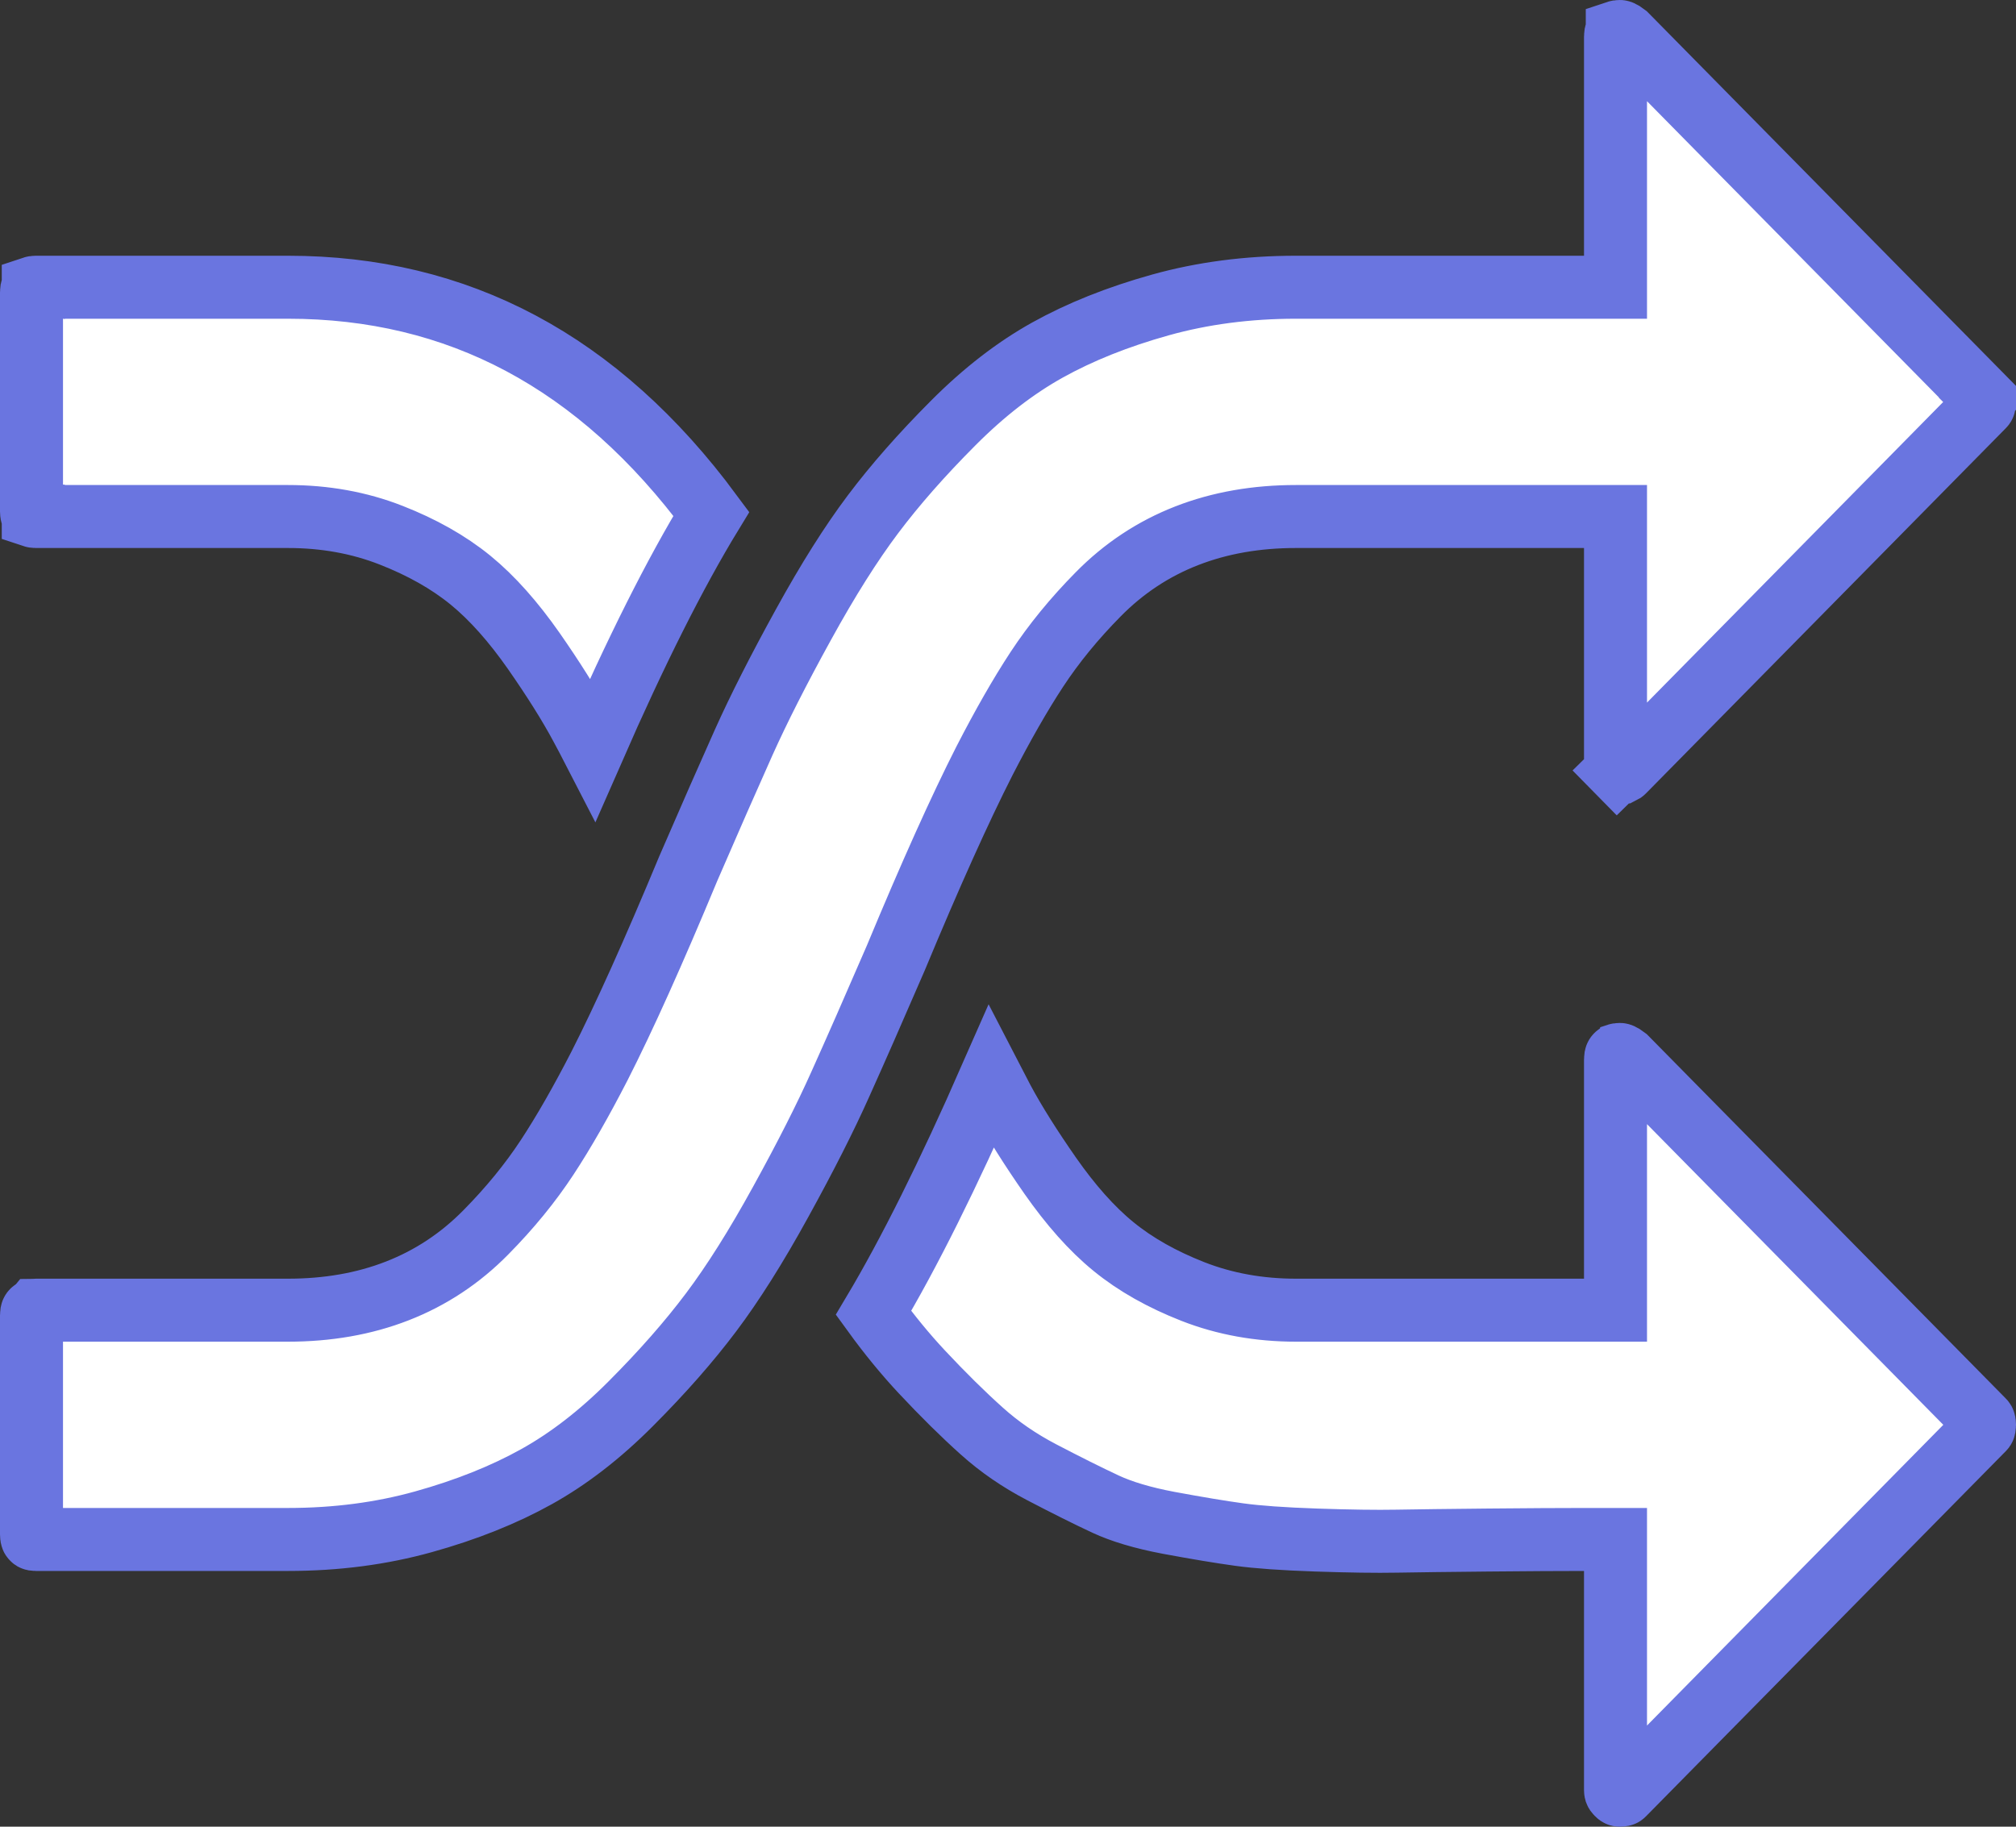 <svg width="32" height="29" viewBox="0 0 32 29" fill="none" xmlns="http://www.w3.org/2000/svg">
<rect x="0" y="0" width="32" height="29" fill="#333333" stroke="none"/>
<g clip-path="url(#clip0)">
<path d="M25.643 24.94V24.44H25.143C24.76 24.44 24.252 24.443 23.62 24.449C22.989 24.455 22.505 24.461 22.169 24.467C21.848 24.473 21.424 24.467 20.892 24.449C20.363 24.431 19.96 24.402 19.675 24.363C19.376 24.322 19.004 24.26 18.556 24.177C18.13 24.097 17.799 23.995 17.551 23.88C17.262 23.745 16.924 23.576 16.535 23.373C16.177 23.186 15.861 22.968 15.584 22.719C15.287 22.453 14.97 22.14 14.633 21.78C14.372 21.501 14.116 21.189 13.865 20.843C14.429 19.897 15.05 18.649 15.728 17.105C15.795 17.235 15.858 17.355 15.917 17.465C16.107 17.819 16.36 18.22 16.67 18.665C16.992 19.125 17.325 19.505 17.675 19.79C18.026 20.077 18.449 20.313 18.933 20.503C19.443 20.703 19.991 20.8 20.571 20.8H25.143H25.643V20.3V16.82C25.643 16.789 25.648 16.774 25.65 16.769C25.651 16.765 25.653 16.761 25.66 16.754C25.666 16.747 25.67 16.746 25.671 16.745C25.674 16.744 25.686 16.74 25.714 16.74C25.715 16.74 25.715 16.74 25.718 16.741C25.721 16.741 25.726 16.742 25.734 16.746C25.748 16.752 25.772 16.765 25.805 16.791L31.483 22.554C31.486 22.557 31.488 22.559 31.489 22.561C31.491 22.564 31.492 22.566 31.493 22.569C31.495 22.574 31.5 22.589 31.5 22.62C31.5 22.651 31.495 22.666 31.493 22.671C31.492 22.675 31.49 22.679 31.483 22.686L25.769 28.486C25.762 28.493 25.759 28.494 25.758 28.494H25.757C25.755 28.495 25.743 28.5 25.714 28.5C25.7 28.5 25.696 28.498 25.695 28.497C25.693 28.497 25.684 28.493 25.669 28.477C25.653 28.461 25.648 28.451 25.647 28.448C25.646 28.445 25.643 28.437 25.643 28.42V24.94ZM25.643 8.7V8.2H25.143H20.571C19.947 8.2 19.366 8.299 18.836 8.506C18.305 8.713 17.835 9.025 17.43 9.437C17.052 9.82 16.727 10.217 16.457 10.628C16.195 11.027 15.918 11.512 15.627 12.078L15.626 12.08C15.237 12.845 14.767 13.89 14.218 15.211C13.874 16.006 13.581 16.673 13.338 17.213C13.102 17.741 12.787 18.363 12.392 19.08C12.001 19.792 11.633 20.374 11.288 20.833C10.941 21.295 10.517 21.779 10.012 22.285C9.522 22.777 9.023 23.161 8.516 23.443C8.002 23.729 7.405 23.969 6.723 24.159C6.056 24.345 5.34 24.44 4.571 24.44H0.571C0.543 24.44 0.531 24.436 0.528 24.434H0.528C0.527 24.434 0.523 24.433 0.517 24.426C0.51 24.419 0.508 24.415 0.507 24.411C0.505 24.406 0.5 24.391 0.5 24.36V20.88C0.5 20.849 0.505 20.834 0.507 20.829C0.508 20.825 0.51 20.821 0.517 20.814C0.523 20.807 0.527 20.806 0.528 20.805H0.528C0.531 20.805 0.543 20.8 0.571 20.8H4.571C5.196 20.8 5.777 20.701 6.307 20.494C6.838 20.287 7.308 19.975 7.713 19.563C8.091 19.18 8.416 18.783 8.686 18.372C8.948 17.973 9.225 17.488 9.516 16.922L9.517 16.92C9.906 16.155 10.376 15.11 10.925 13.789C11.269 12.994 11.562 12.327 11.804 11.787C12.041 11.259 12.356 10.637 12.751 9.92C13.142 9.208 13.51 8.626 13.855 8.167C14.202 7.705 14.626 7.221 15.131 6.715C15.621 6.223 16.12 5.839 16.627 5.557C17.141 5.271 17.738 5.031 18.42 4.841C19.087 4.655 19.803 4.56 20.571 4.56H25.143H25.643V4.06V0.58C25.643 0.549 25.648 0.534 25.65 0.529C25.651 0.525 25.653 0.521 25.66 0.514C25.666 0.507 25.669 0.506 25.671 0.506L25.671 0.505C25.674 0.504 25.686 0.5 25.714 0.5C25.715 0.5 25.715 0.5 25.718 0.501C25.721 0.501 25.726 0.502 25.734 0.506C25.748 0.512 25.772 0.525 25.805 0.551L31.483 6.314L31.839 5.963L31.483 6.314C31.49 6.321 31.492 6.325 31.493 6.329C31.495 6.334 31.5 6.349 31.5 6.38C31.5 6.411 31.495 6.426 31.493 6.431C31.492 6.435 31.49 6.439 31.483 6.446L25.769 12.246C25.762 12.253 25.759 12.254 25.757 12.255C25.755 12.255 25.743 12.26 25.714 12.26C25.7 12.26 25.696 12.258 25.695 12.257C25.693 12.257 25.684 12.253 25.669 12.237L25.312 12.588L25.669 12.237C25.653 12.221 25.648 12.211 25.647 12.208C25.646 12.205 25.643 12.197 25.643 12.18V8.7ZM11.291 8.158C10.718 9.097 10.092 10.345 9.414 11.893C9.347 11.763 9.285 11.644 9.226 11.536C9.036 11.181 8.783 10.78 8.473 10.335C8.151 9.875 7.817 9.495 7.468 9.21C7.116 8.923 6.694 8.687 6.209 8.497C5.7 8.297 5.152 8.2 4.571 8.2H0.571C0.543 8.2 0.531 8.196 0.528 8.195L0.528 8.194C0.527 8.194 0.523 8.193 0.517 8.186C0.51 8.179 0.508 8.175 0.507 8.171C0.505 8.166 0.5 8.151 0.5 8.12V4.64C0.5 4.609 0.505 4.594 0.507 4.589C0.508 4.585 0.51 4.581 0.517 4.574C0.523 4.567 0.527 4.566 0.528 4.566L0.528 4.565C0.531 4.564 0.543 4.56 0.571 4.56H4.571C7.266 4.56 9.499 5.735 11.291 8.158Z" fill="white" stroke="#6A75E0"/>
</g>
<defs>
<clipPath id="clip0">
<rect width="32" height="29" fill="white"/>
</clipPath>
</defs>
</svg>
